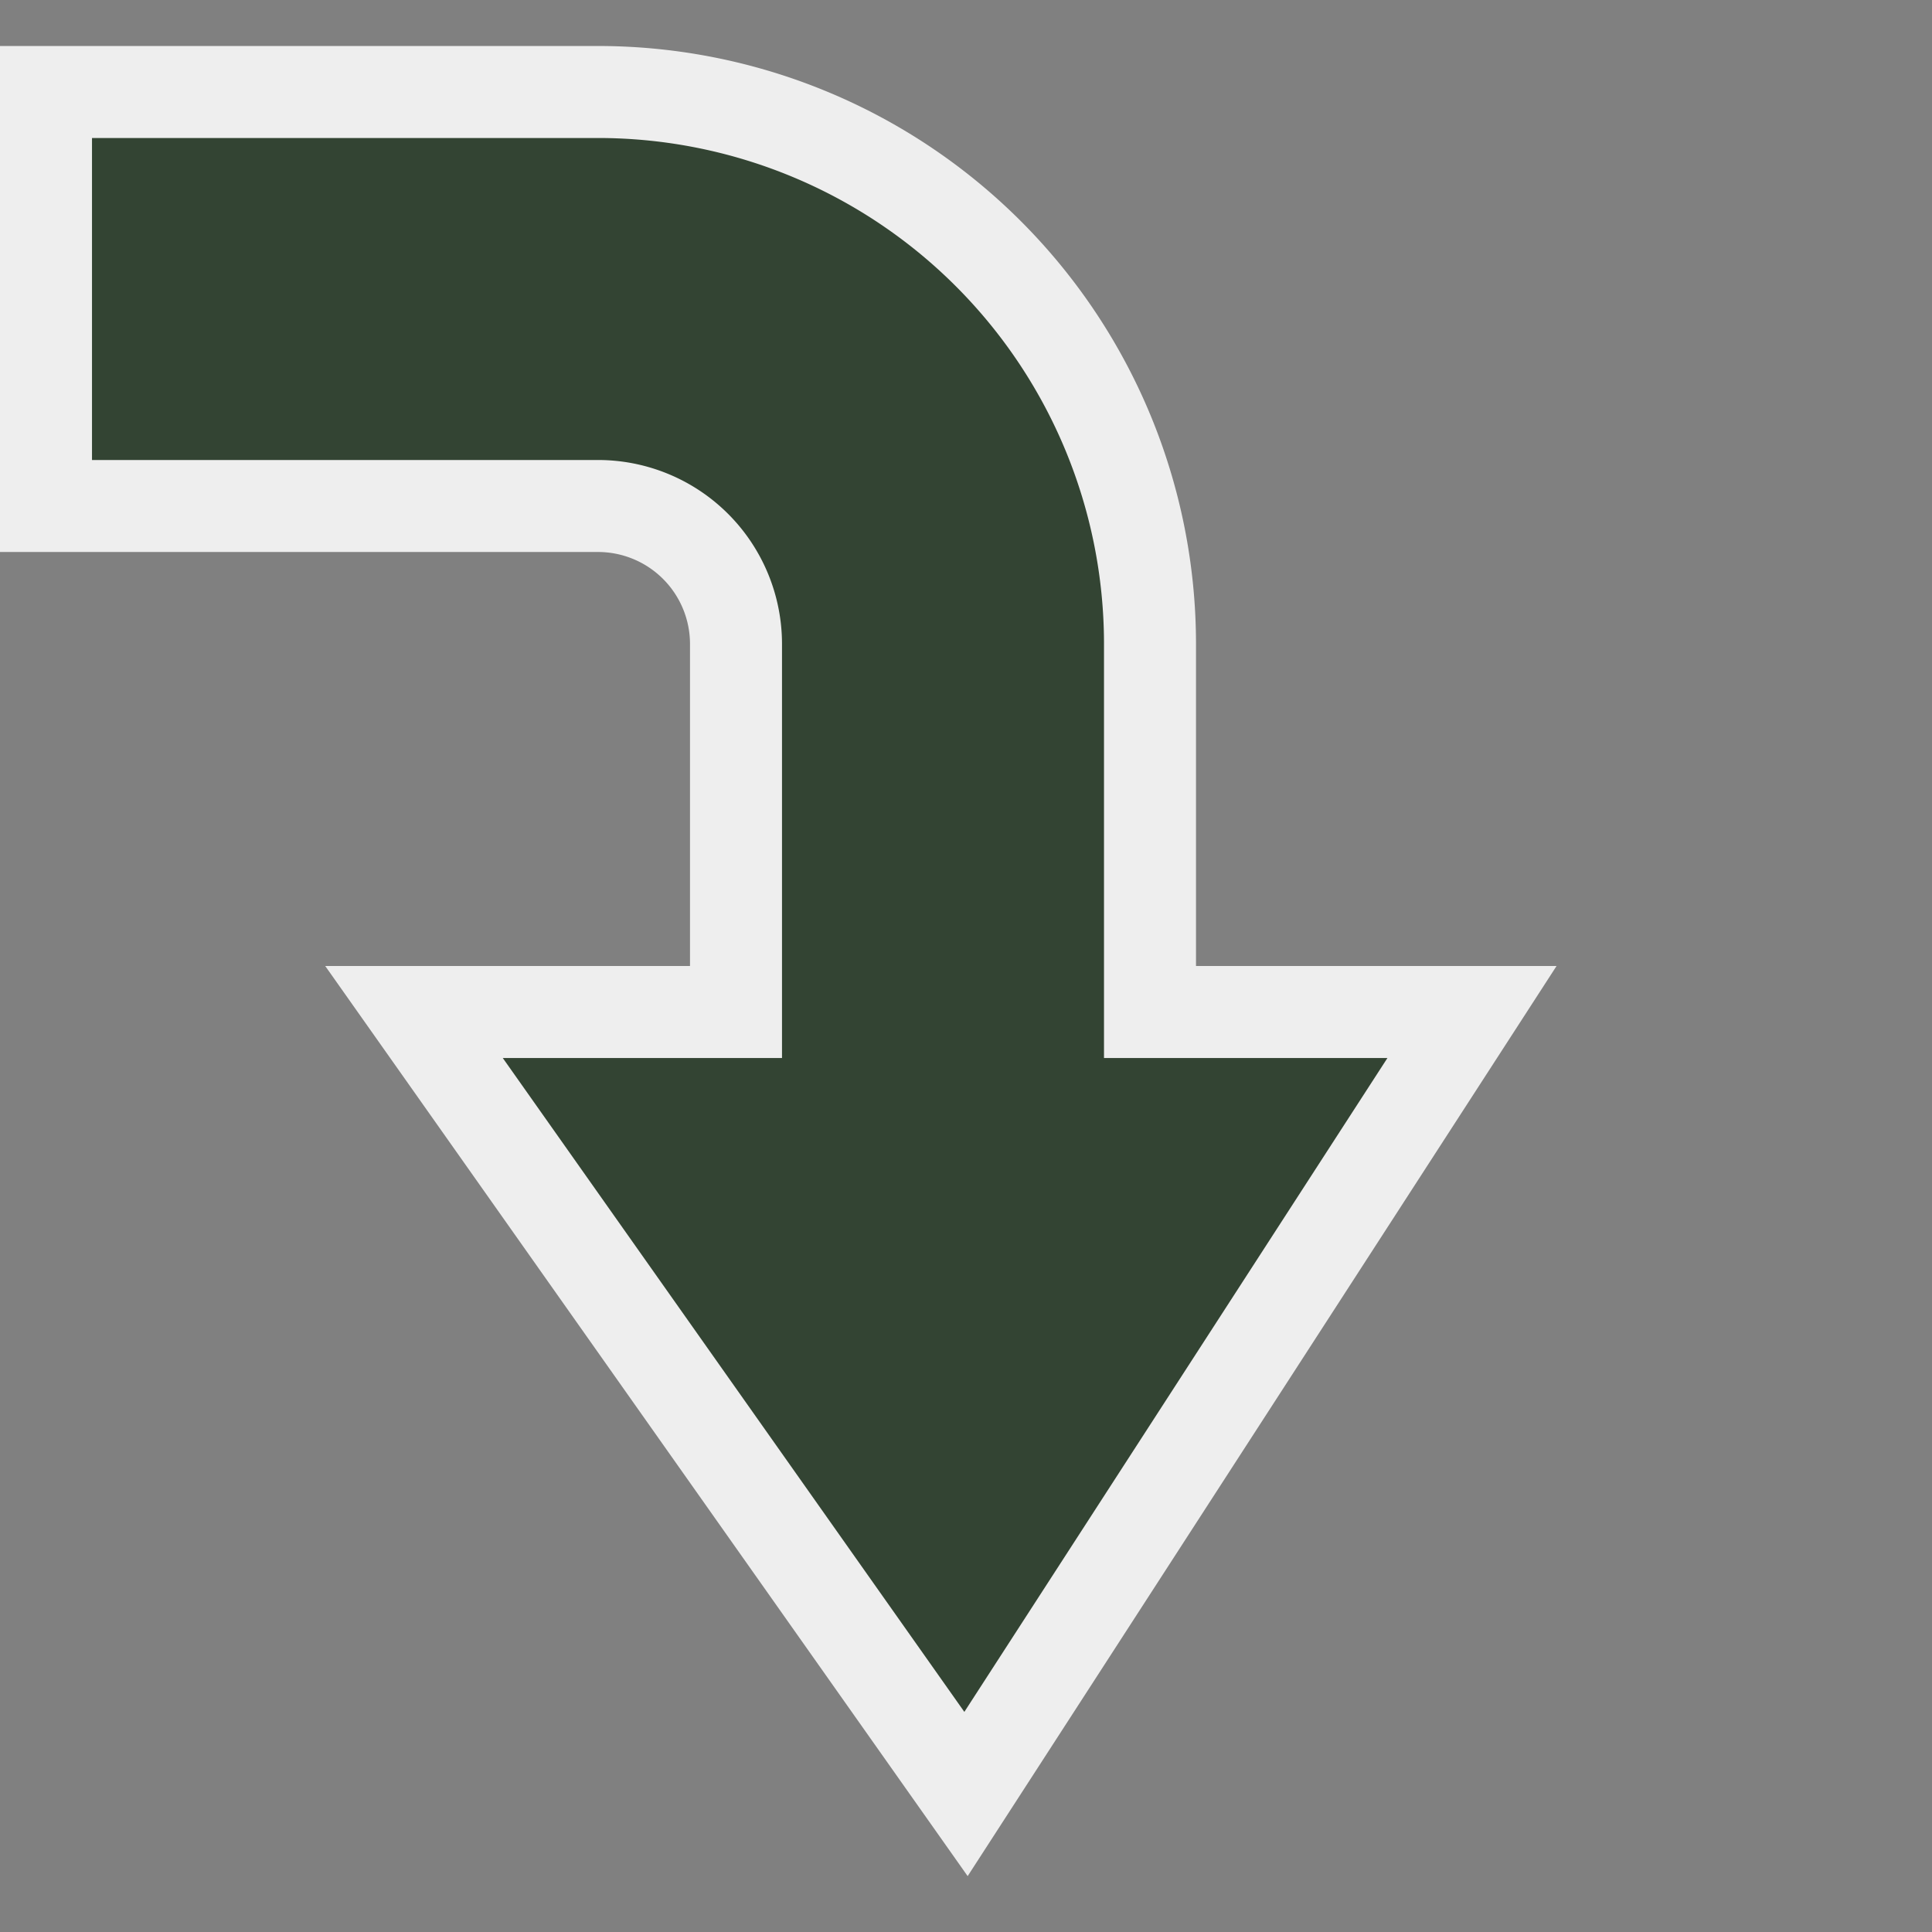 <?xml version="1.0" encoding="utf-8"?>
<!DOCTYPE svg PUBLIC "-//W3C//DTD SVG 1.1//EN" "http://www.w3.org/Graphics/SVG/1.1/DTD/svg11.dtd">
<svg version="1.1" xmlns="http://www.w3.org/2000/svg" xmlns:xlink="http://www.w3.org/1999/xlink" viewBox="-21 -21 42 42">
	<rect x="-21" y="-21" width="42" height="42" fill="#808080" stroke="none"/>
	<title>Arrow pointing rightwards then curving downwards</title>
	<path d="M0 18l-12 -17h7v-8a3 3 0 0 0 -3 -3h-12v-9h12a12 12 0 0 1 12 12v8h7z" fill="#343" stroke="#eee" stroke-width="2" stroke-linejoin="miter"/>
</svg>
